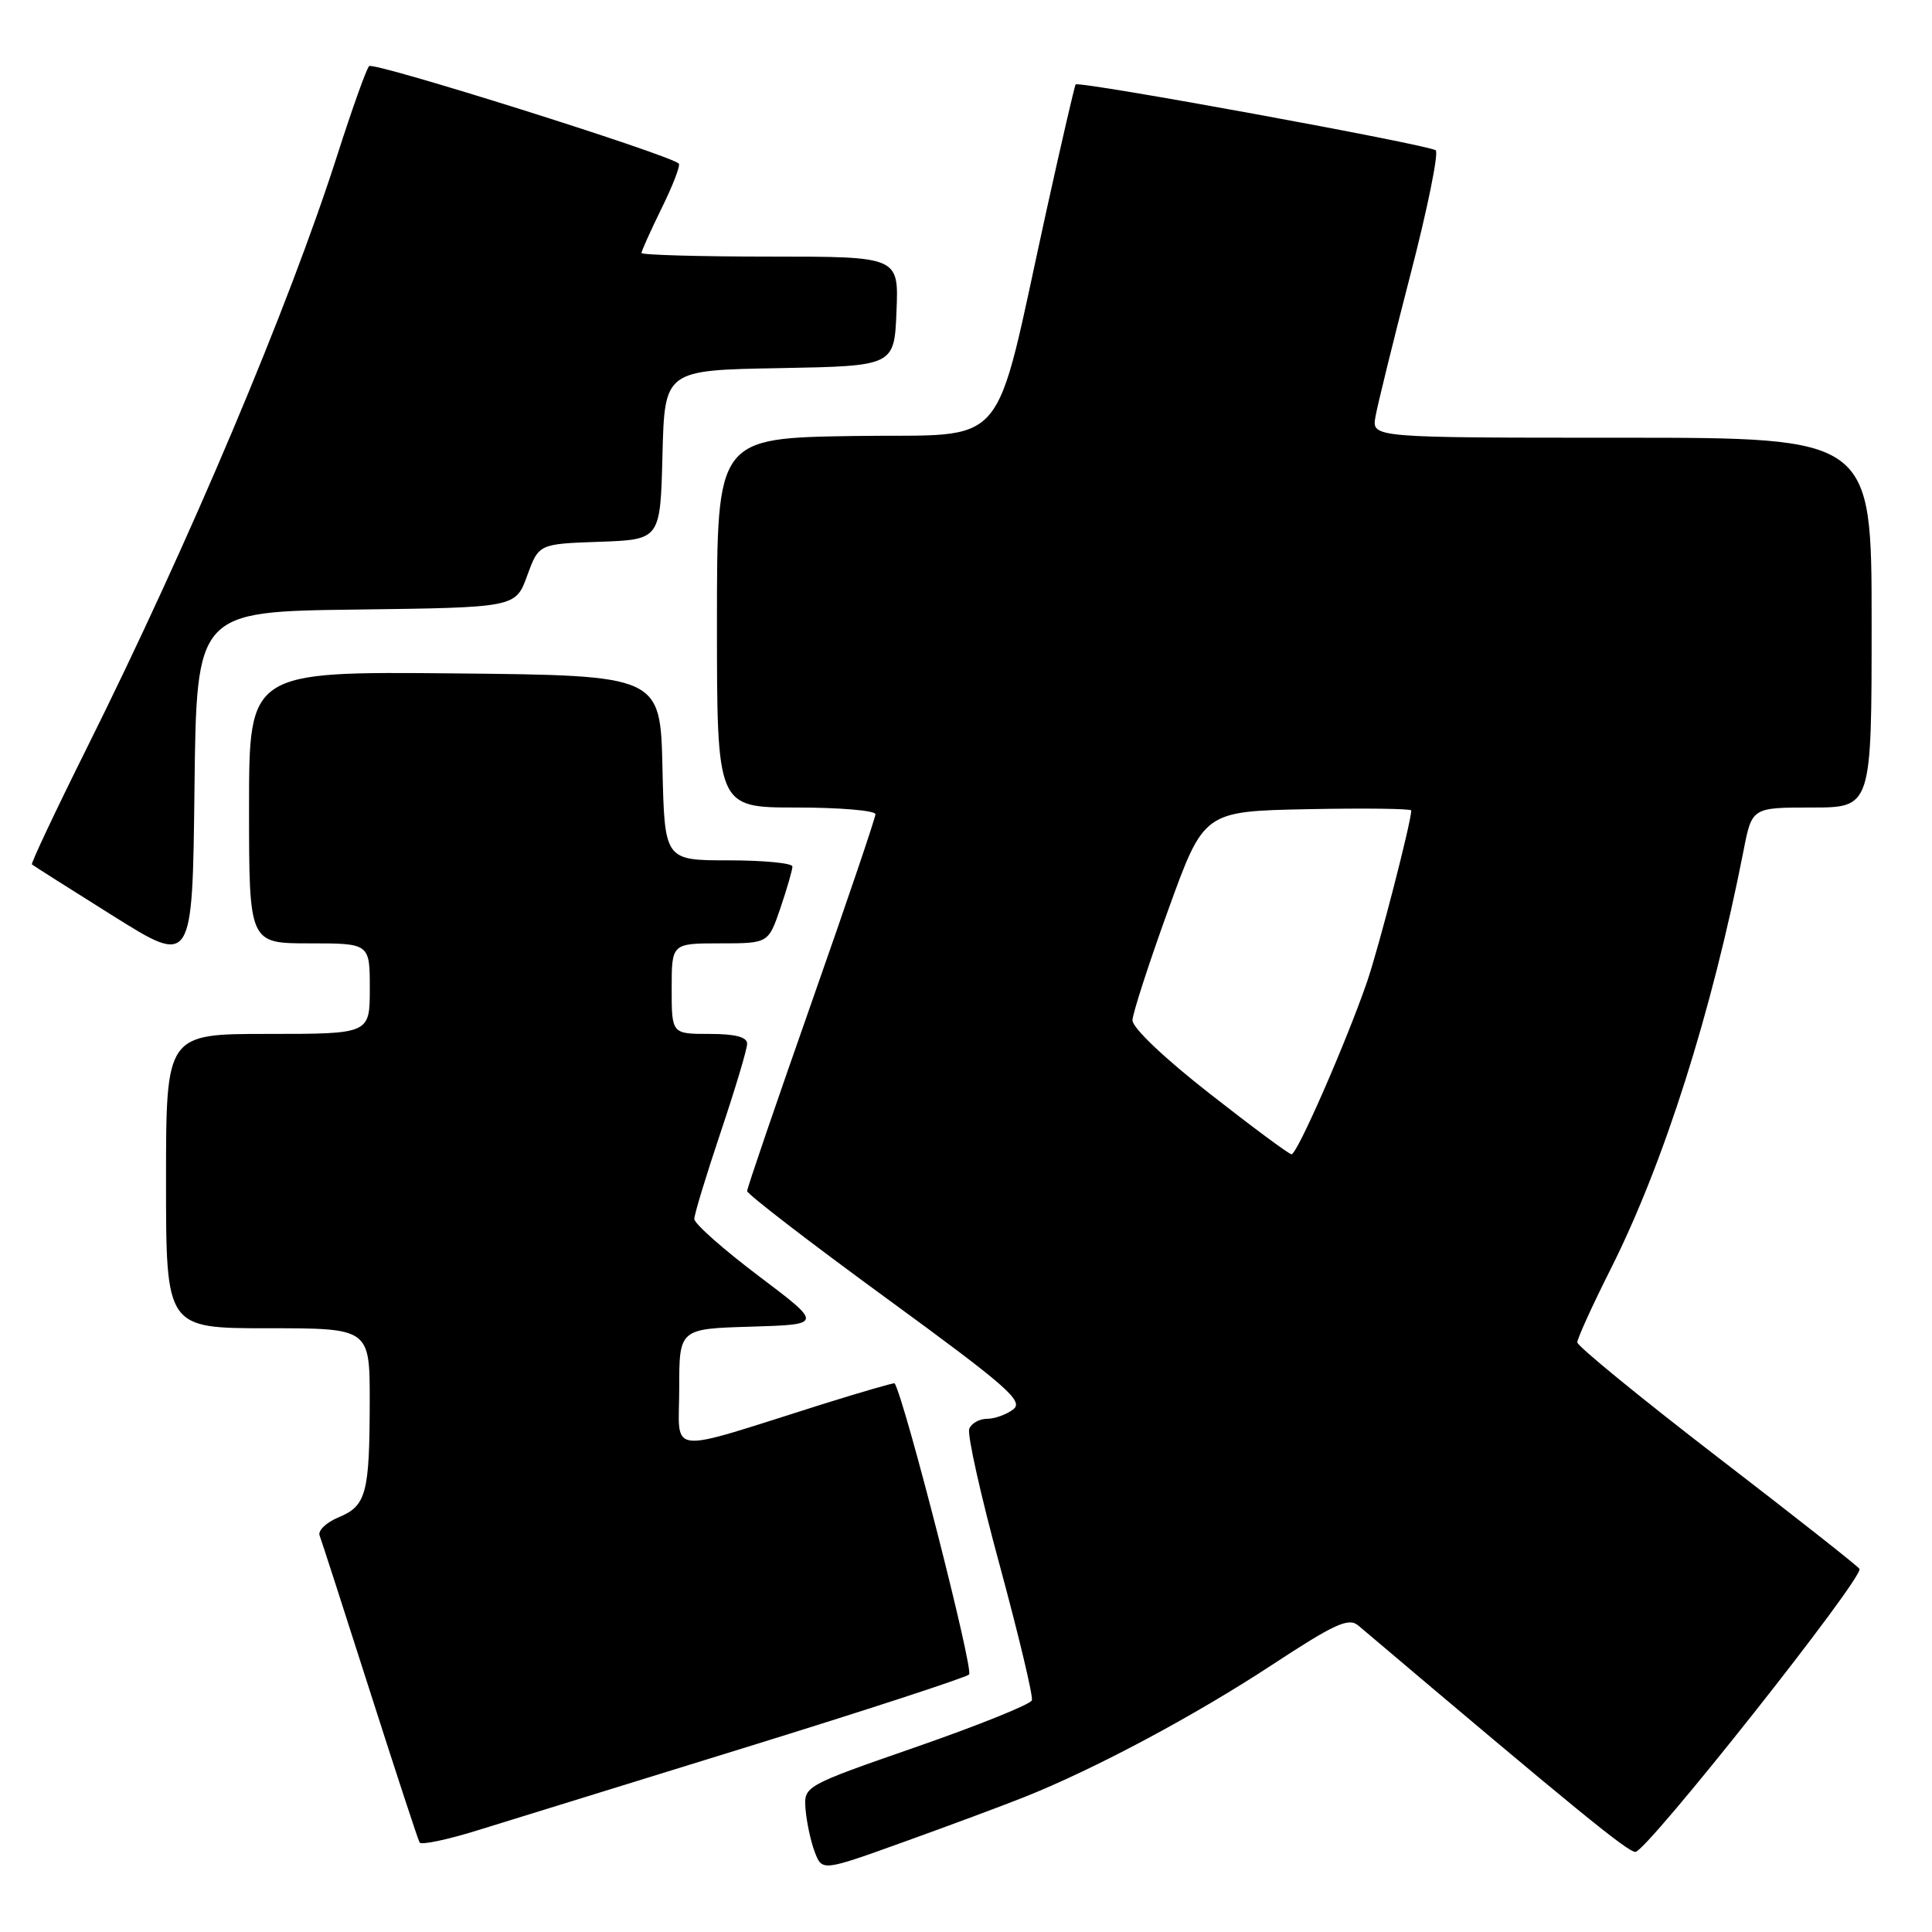 <?xml version="1.0" encoding="UTF-8" standalone="no"?>
<!DOCTYPE svg PUBLIC "-//W3C//DTD SVG 1.1//EN" "http://www.w3.org/Graphics/SVG/1.1/DTD/svg11.dtd" >
<svg xmlns="http://www.w3.org/2000/svg" xmlns:xlink="http://www.w3.org/1999/xlink" version="1.1" viewBox="0 0 256 256">
 <g >
 <path fill="currentColor"
d=" M 135.71 238.13 C 144.97 234.45 158.26 227.36 168.48 220.65 C 176.89 215.13 178.70 214.31 179.98 215.39 C 208.95 239.91 215.55 245.29 216.69 245.39 C 218.10 245.50 247.02 208.99 246.39 207.88 C 246.20 207.54 237.71 200.85 227.52 193.02 C 217.34 185.18 209.00 178.36 209.00 177.87 C 209.00 177.37 210.99 172.99 213.43 168.14 C 220.50 154.07 226.83 134.12 231.02 112.75 C 232.14 107.00 232.14 107.00 240.07 107.00 C 248.00 107.00 248.00 107.00 248.00 82.50 C 248.00 58.00 248.00 58.00 214.89 58.00 C 181.77 58.00 181.77 58.00 182.25 55.25 C 182.51 53.74 184.58 45.32 186.85 36.54 C 189.13 27.77 190.65 20.29 190.24 19.92 C 189.43 19.20 142.95 10.69 142.53 11.19 C 142.39 11.36 140.64 18.93 138.64 28.00 C 131.48 60.53 134.10 57.46 113.24 57.77 C 95.00 58.05 95.00 58.05 95.00 82.52 C 95.00 107.00 95.00 107.00 105.50 107.00 C 111.28 107.00 116.00 107.40 116.00 107.89 C 116.00 108.38 112.17 119.66 107.50 132.94 C 102.83 146.23 99.00 157.42 99.00 157.82 C 99.00 158.22 107.30 164.61 117.45 172.02 C 133.47 183.72 135.69 185.66 134.26 186.75 C 133.36 187.44 131.79 188.00 130.78 188.00 C 129.77 188.00 128.71 188.60 128.43 189.33 C 128.14 190.07 129.97 198.24 132.49 207.50 C 135.00 216.76 136.91 224.77 136.73 225.30 C 136.56 225.83 129.68 228.60 121.46 231.46 C 106.50 236.66 106.50 236.66 106.74 239.74 C 106.88 241.44 107.42 243.98 107.96 245.40 C 108.94 247.96 108.94 247.96 119.72 244.08 C 125.65 241.95 132.84 239.27 135.71 238.13 Z  M 99.00 231.48 C 114.68 226.63 127.91 222.31 128.41 221.88 C 129.05 221.32 119.96 185.73 118.55 183.30 C 118.48 183.19 114.17 184.44 108.96 186.07 C 87.85 192.72 90.00 192.95 90.00 183.98 C 90.00 176.07 90.00 176.07 99.52 175.79 C 109.04 175.50 109.04 175.50 100.52 169.07 C 95.83 165.53 92.00 162.14 92.00 161.52 C 92.00 160.90 93.58 155.72 95.50 150.00 C 97.42 144.28 99.00 139.02 99.00 138.30 C 99.00 137.41 97.44 137.00 94.00 137.00 C 89.00 137.00 89.00 137.00 89.00 131.00 C 89.00 125.00 89.00 125.00 95.41 125.00 C 101.81 125.00 101.81 125.00 103.41 120.32 C 104.28 117.75 105.00 115.27 105.00 114.82 C 105.00 114.37 101.19 114.00 96.53 114.00 C 88.06 114.00 88.06 114.00 87.78 101.75 C 87.50 89.50 87.50 89.50 60.25 89.23 C 33.00 88.97 33.00 88.97 33.00 106.98 C 33.00 125.00 33.00 125.00 41.00 125.00 C 49.00 125.00 49.00 125.00 49.00 131.00 C 49.00 137.00 49.00 137.00 35.50 137.00 C 22.00 137.00 22.00 137.00 22.00 156.50 C 22.00 176.00 22.00 176.00 35.50 176.00 C 49.00 176.00 49.00 176.00 48.99 185.75 C 48.97 197.91 48.53 199.54 44.85 201.06 C 43.23 201.73 42.10 202.82 42.35 203.46 C 42.60 204.11 45.59 213.38 49.01 224.07 C 52.43 234.76 55.39 243.79 55.60 244.14 C 55.81 244.50 59.25 243.78 63.24 242.54 C 67.23 241.31 83.32 236.33 99.00 231.48 Z  M 47.18 80.77 C 68.32 80.50 68.32 80.50 69.85 76.29 C 71.39 72.07 71.39 72.07 79.44 71.79 C 87.50 71.50 87.50 71.50 87.78 60.28 C 88.07 49.05 88.07 49.05 103.28 48.78 C 118.50 48.50 118.50 48.50 118.79 41.25 C 119.09 34.00 119.09 34.00 102.04 34.00 C 92.67 34.00 85.00 33.78 85.00 33.52 C 85.00 33.26 86.21 30.57 87.69 27.55 C 89.18 24.53 90.19 21.88 89.94 21.67 C 88.53 20.43 49.47 8.14 48.91 8.76 C 48.53 9.17 46.65 14.45 44.71 20.50 C 38.26 40.66 25.10 71.82 11.46 99.21 C 7.33 107.50 4.08 114.40 4.23 114.54 C 4.38 114.68 9.22 117.75 15.00 121.37 C 25.50 127.95 25.50 127.95 25.77 104.49 C 26.04 81.04 26.04 81.04 47.18 80.77 Z  M 160.25 144.88 C 154.26 140.20 150.02 136.16 150.06 135.18 C 150.09 134.26 152.23 127.65 154.82 120.50 C 159.52 107.50 159.52 107.50 173.26 107.22 C 180.82 107.07 187.00 107.15 187.00 107.39 C 187.00 108.89 182.69 125.59 181.14 130.10 C 178.38 138.10 171.86 153.01 171.13 152.95 C 170.78 152.93 165.89 149.30 160.25 144.88 Z "/>
</g>
</svg>